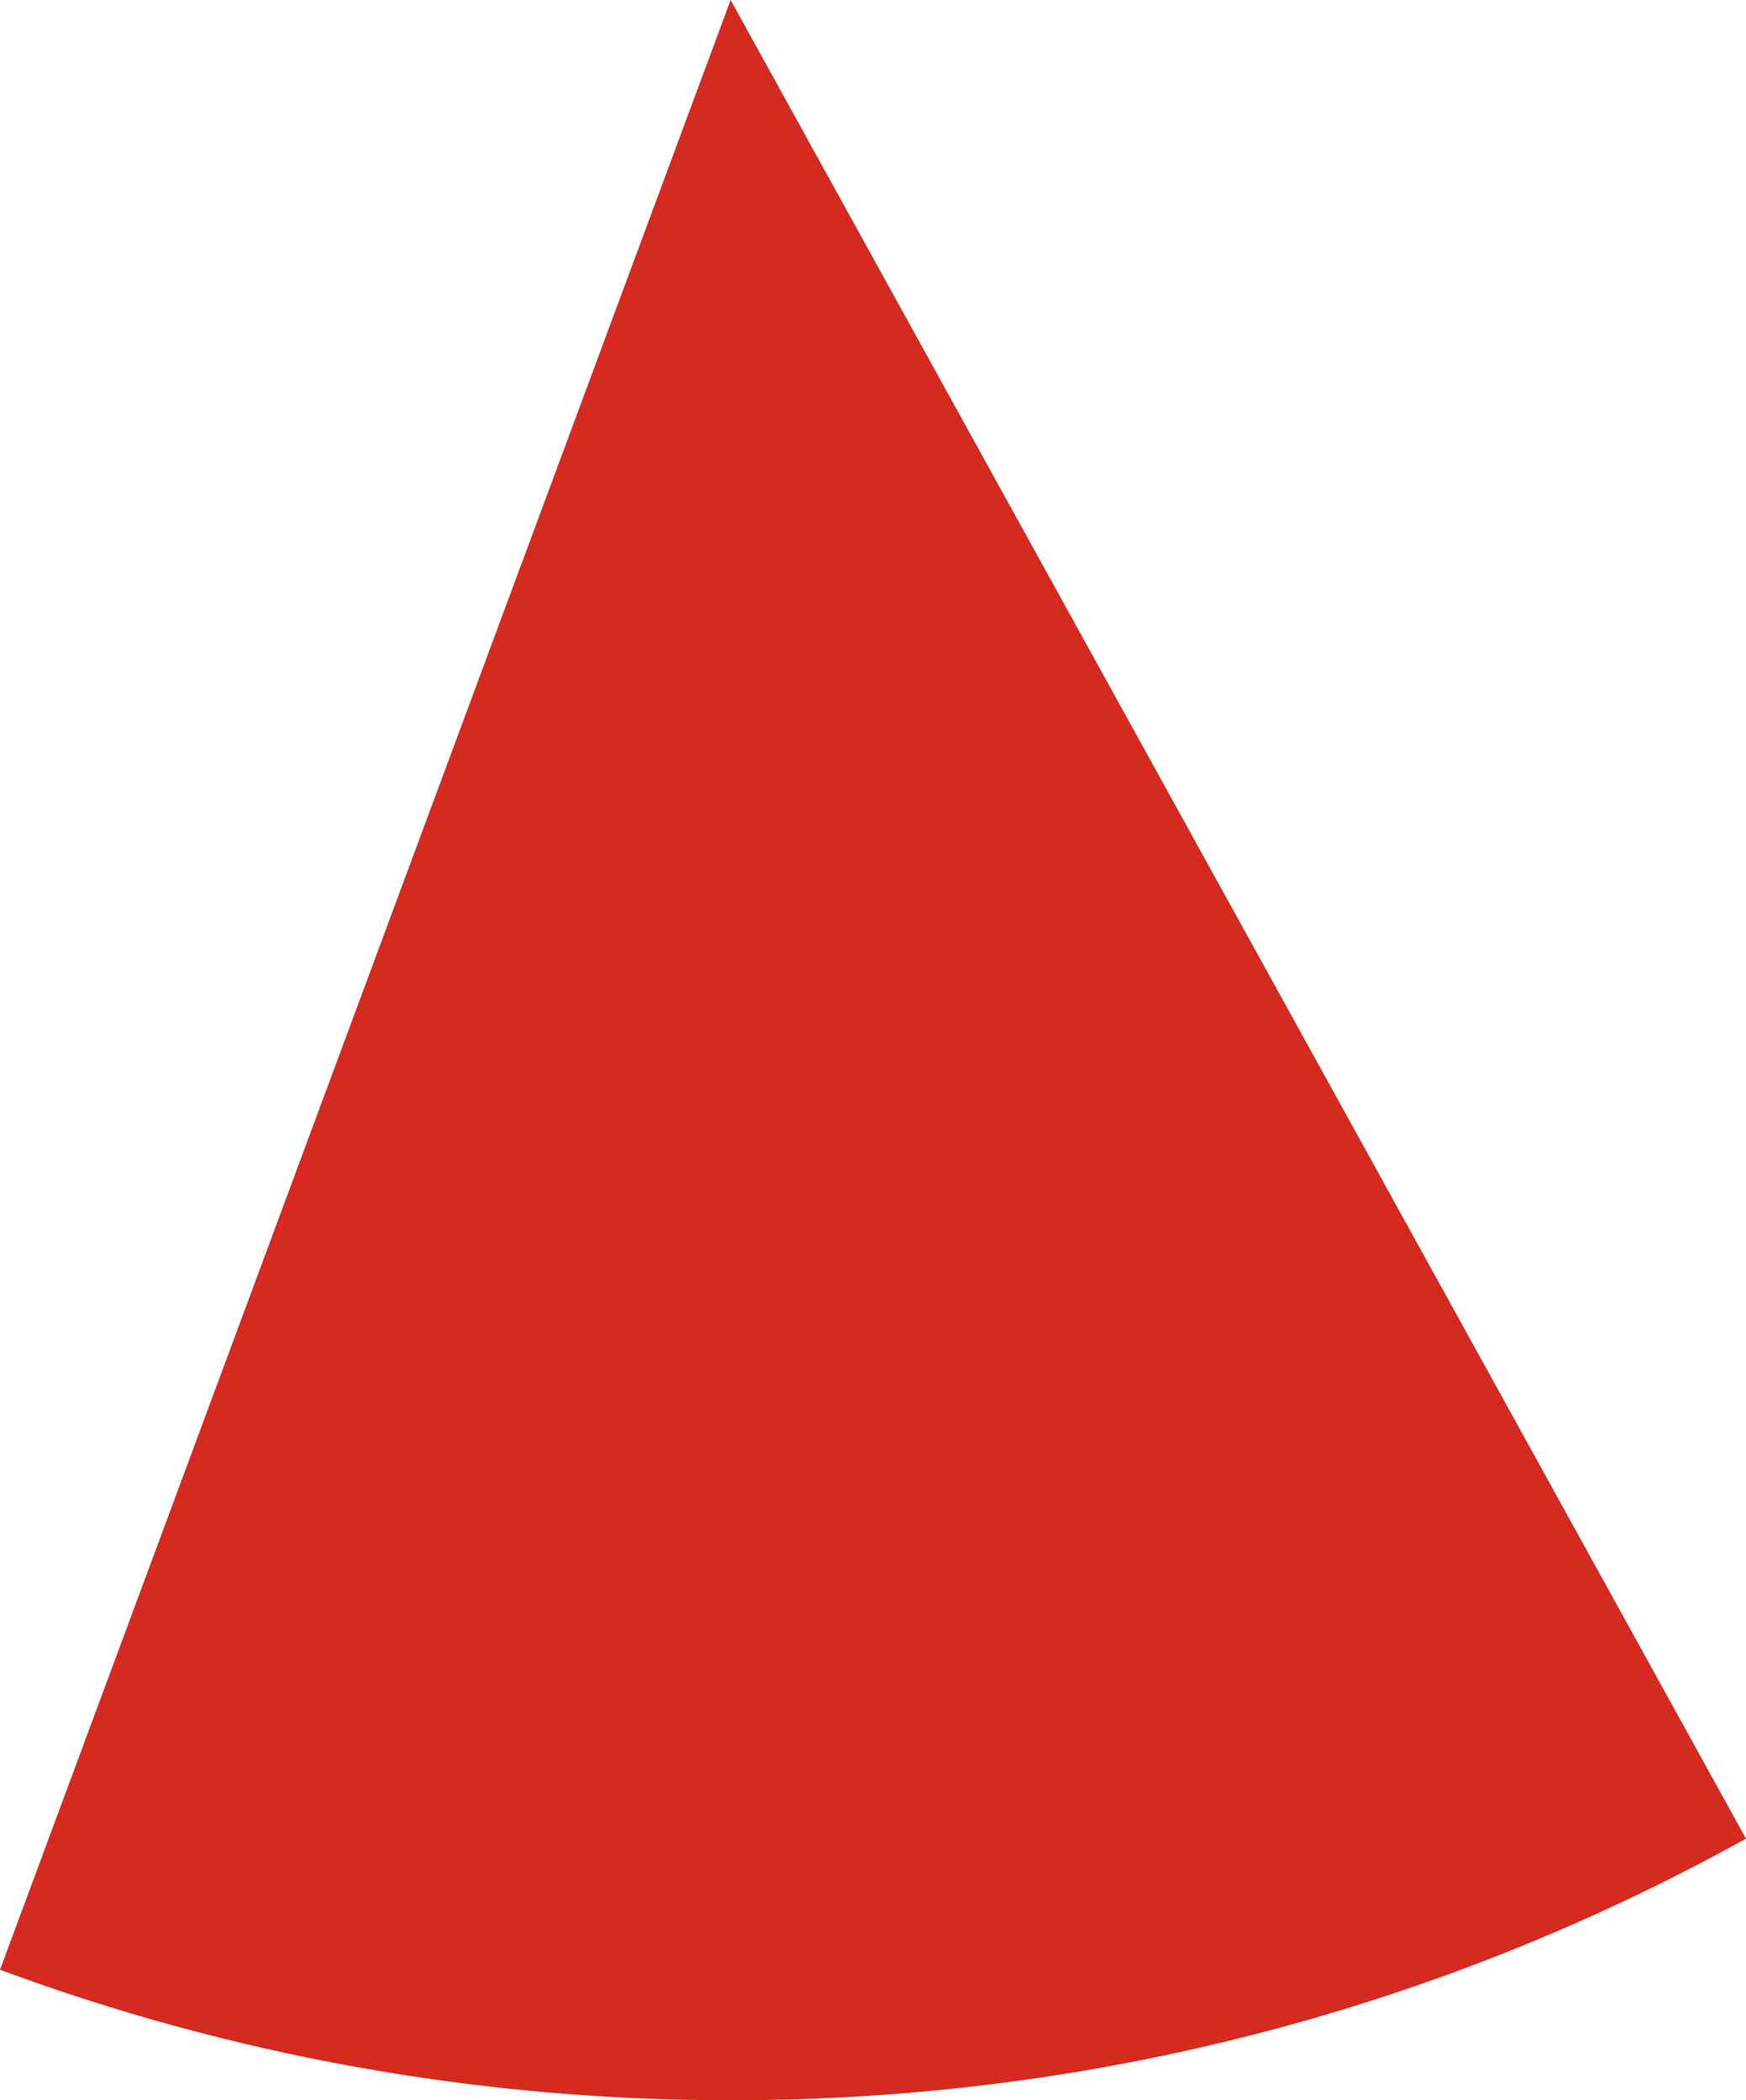 <svg xmlns="http://www.w3.org/2000/svg" class="inline" viewBox="0 0 58.19 70" preserveAspectRatio="xMidYMid meet" role="img">
  <title>Book 1, Prop 33 -- Red angle</title>
  <path class="fill-red" d="M0,65.65C7.58,68.46,15.79,70,24.35,70c12.28,0,23.81-3.16,33.84-8.72L24.35,0L0,65.65z" style="fill:#d42a20;fill-opacity:1;stroke-opacity:0;"/>
</svg>

